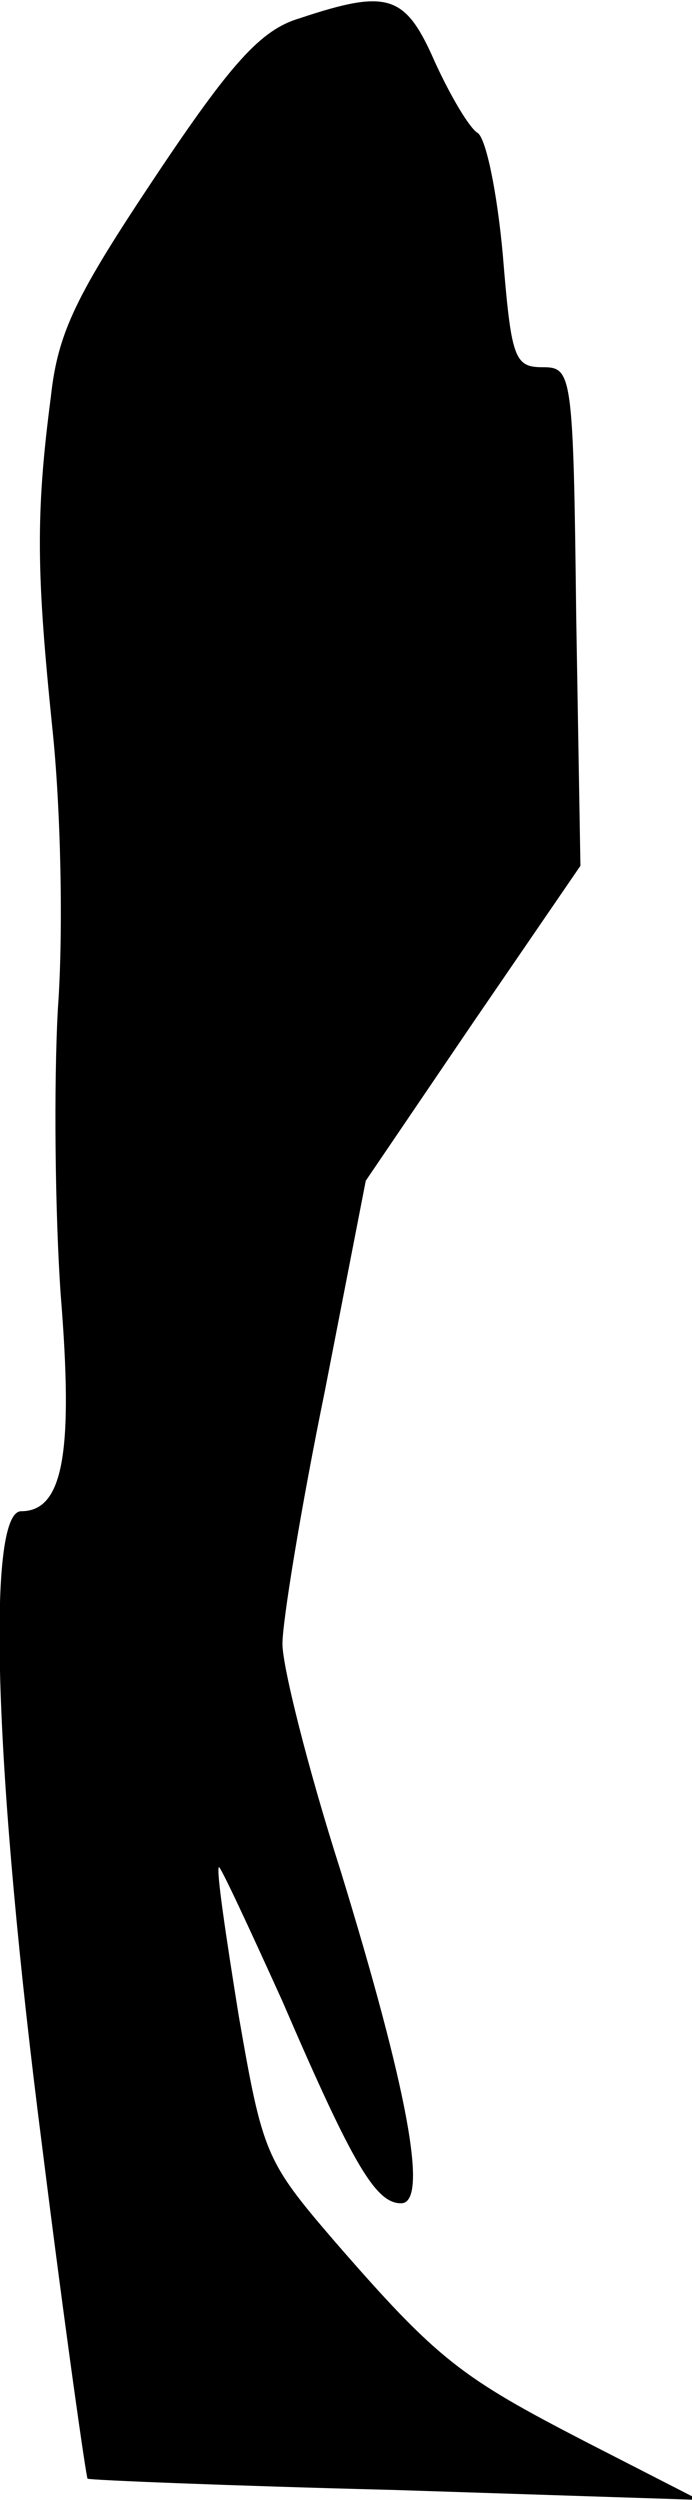 <?xml version="1.0" standalone="no"?>
<!DOCTYPE svg PUBLIC "-//W3C//DTD SVG 20010904//EN"
 "http://www.w3.org/TR/2001/REC-SVG-20010904/DTD/svg10.dtd">
<svg version="1.0" xmlns="http://www.w3.org/2000/svg"
 width="49pt" height="177pt" viewBox="0 0 49 177"
 preserveAspectRatio="xMidYMid meet">
<g transform="translate(0,177) scale(0.1,-0.1)"
fill="#000000" stroke="none">
<path fill="#000000" stroke="none" d="M212 1757 c-27 -8 -48 -31 -102 -112
-56 -84 -69 -110 -74 -156 -11 -84 -10 -126 1 -234 6 -56 8 -144 4 -199 -3
-54 -2 -146 2 -203 9 -111 2 -153 -28 -153 -25 0 -19 -187 15 -451 16 -128 31
-233 32 -234 2 -1 100 -5 218 -8 l215 -7 -80 41 c-89 46 -105 58 -178 142 -49
57 -51 62 -68 160 -9 56 -16 103 -14 105 1 1 21 -42 45 -95 50 -116 66 -143
84 -143 20 0 4 83 -43 236 -23 72 -41 144 -41 160 0 16 13 96 30 179 l29 149
76 112 76 111 -3 177 c-2 173 -3 176 -24 176 -20 0 -22 7 -28 80 -4 44 -12 83
-18 86 -6 4 -19 26 -30 50 -21 48 -33 52 -96 31z"/>
</g>
</svg>
